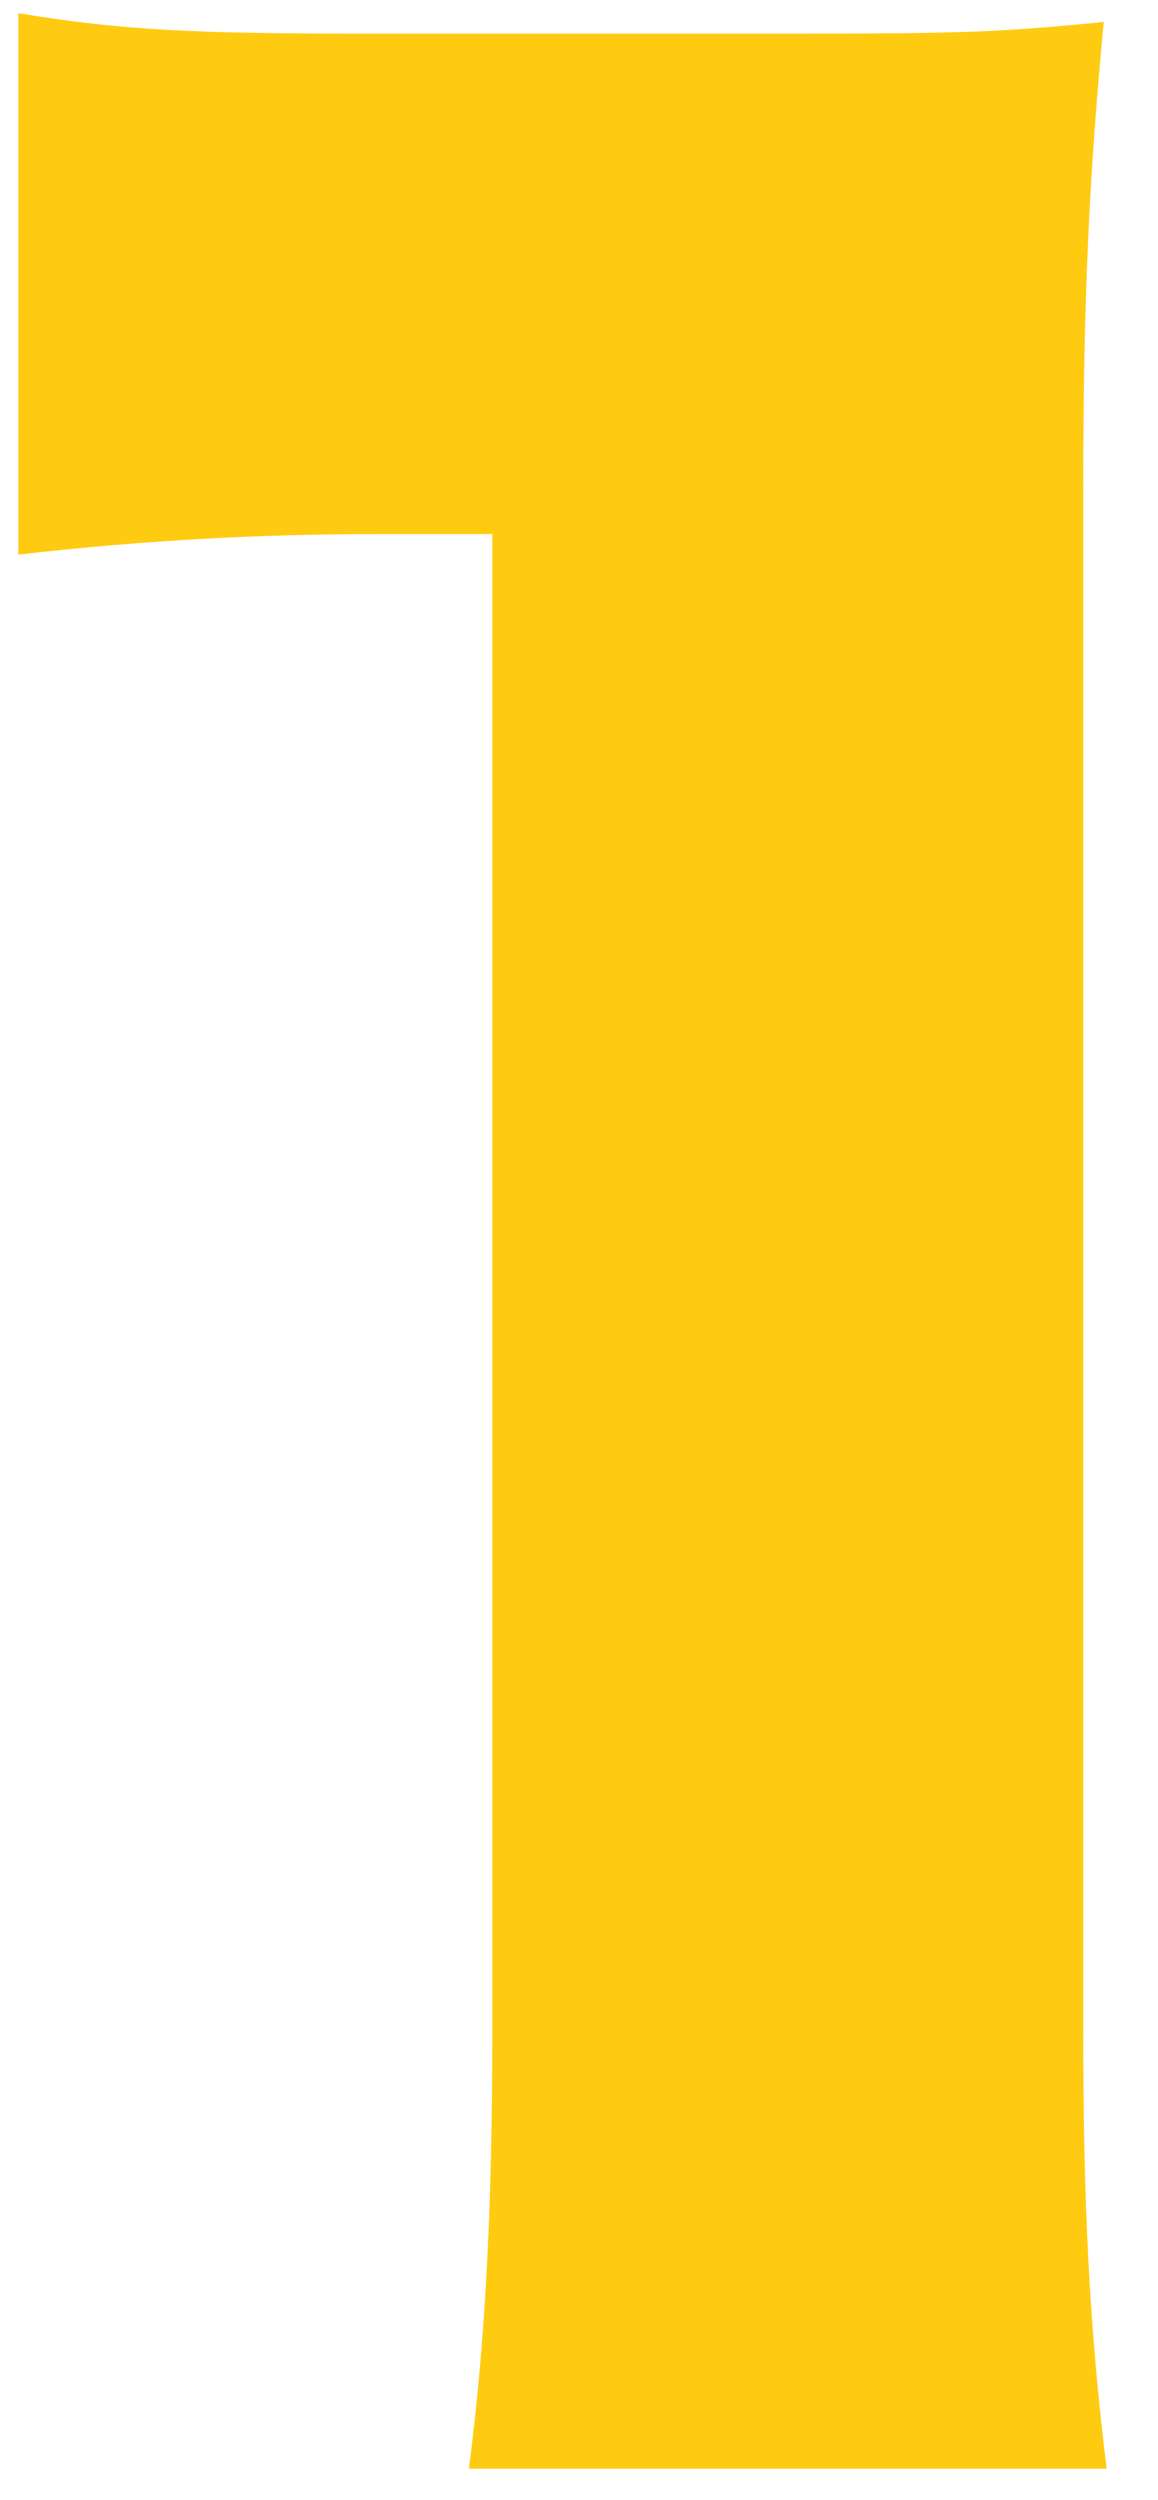 <svg width="19" height="41" viewBox="0 0 19 41" fill="none" xmlns="http://www.w3.org/2000/svg">
<path d="M0.301 9.096C2.413 8.856 4.285 8.76 6.157 8.76H8.078V33.24C8.078 36.024 7.981 38.28 7.694 40.488H18.157C17.869 38.136 17.773 36.12 17.773 33.24V8.088C17.773 4.92 17.869 2.904 18.11 0.36C16.189 0.552 15.566 0.552 12.158 0.552H6.061C3.277 0.552 2.03 0.504 0.301 0.216V9.096Z" fill="#FFCB11"/>
</svg>
